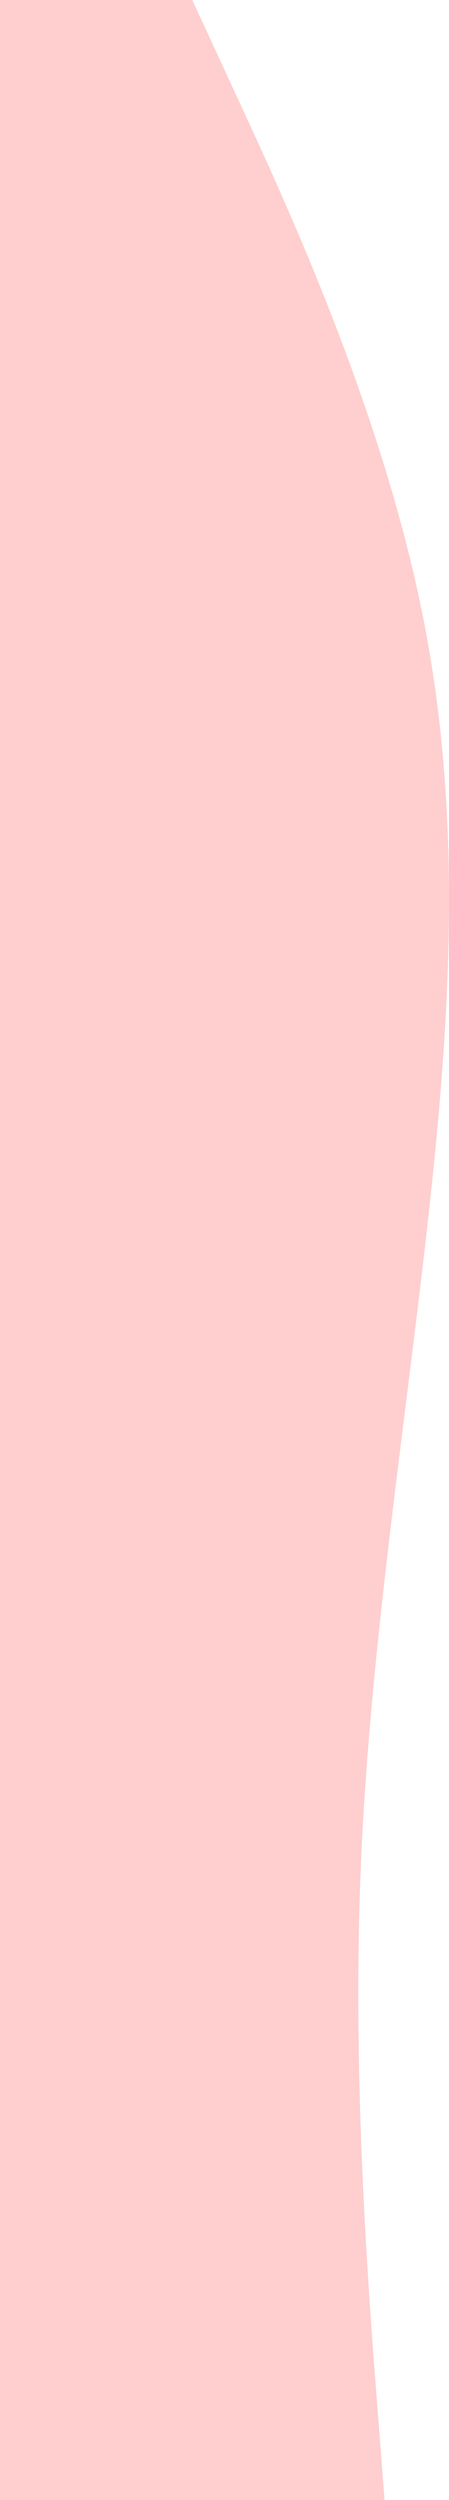 <svg width="144" height="800" viewBox="0 0 144 800" fill="none" xmlns="http://www.w3.org/2000/svg">
<path fill-rule="evenodd" clip-rule="evenodd" d="M61.664 0L77.08 33.333C92.496 66.667 123.328 133.333 136.175 200C149.022 266.667 143.883 333.333 136.175 400C128.467 466.667 118.19 533.333 115.62 600C113.051 666.667 118.19 733.333 120.759 766.667L123.328 800H0L0 766.667C0 733.333 0 666.667 0 600C0 533.333 0 466.667 0 400C0 333.333 0 266.667 0 200C0 133.333 0 66.667 0 33.333V0L61.664 0Z" fill="#FFCECE"/>
</svg>
